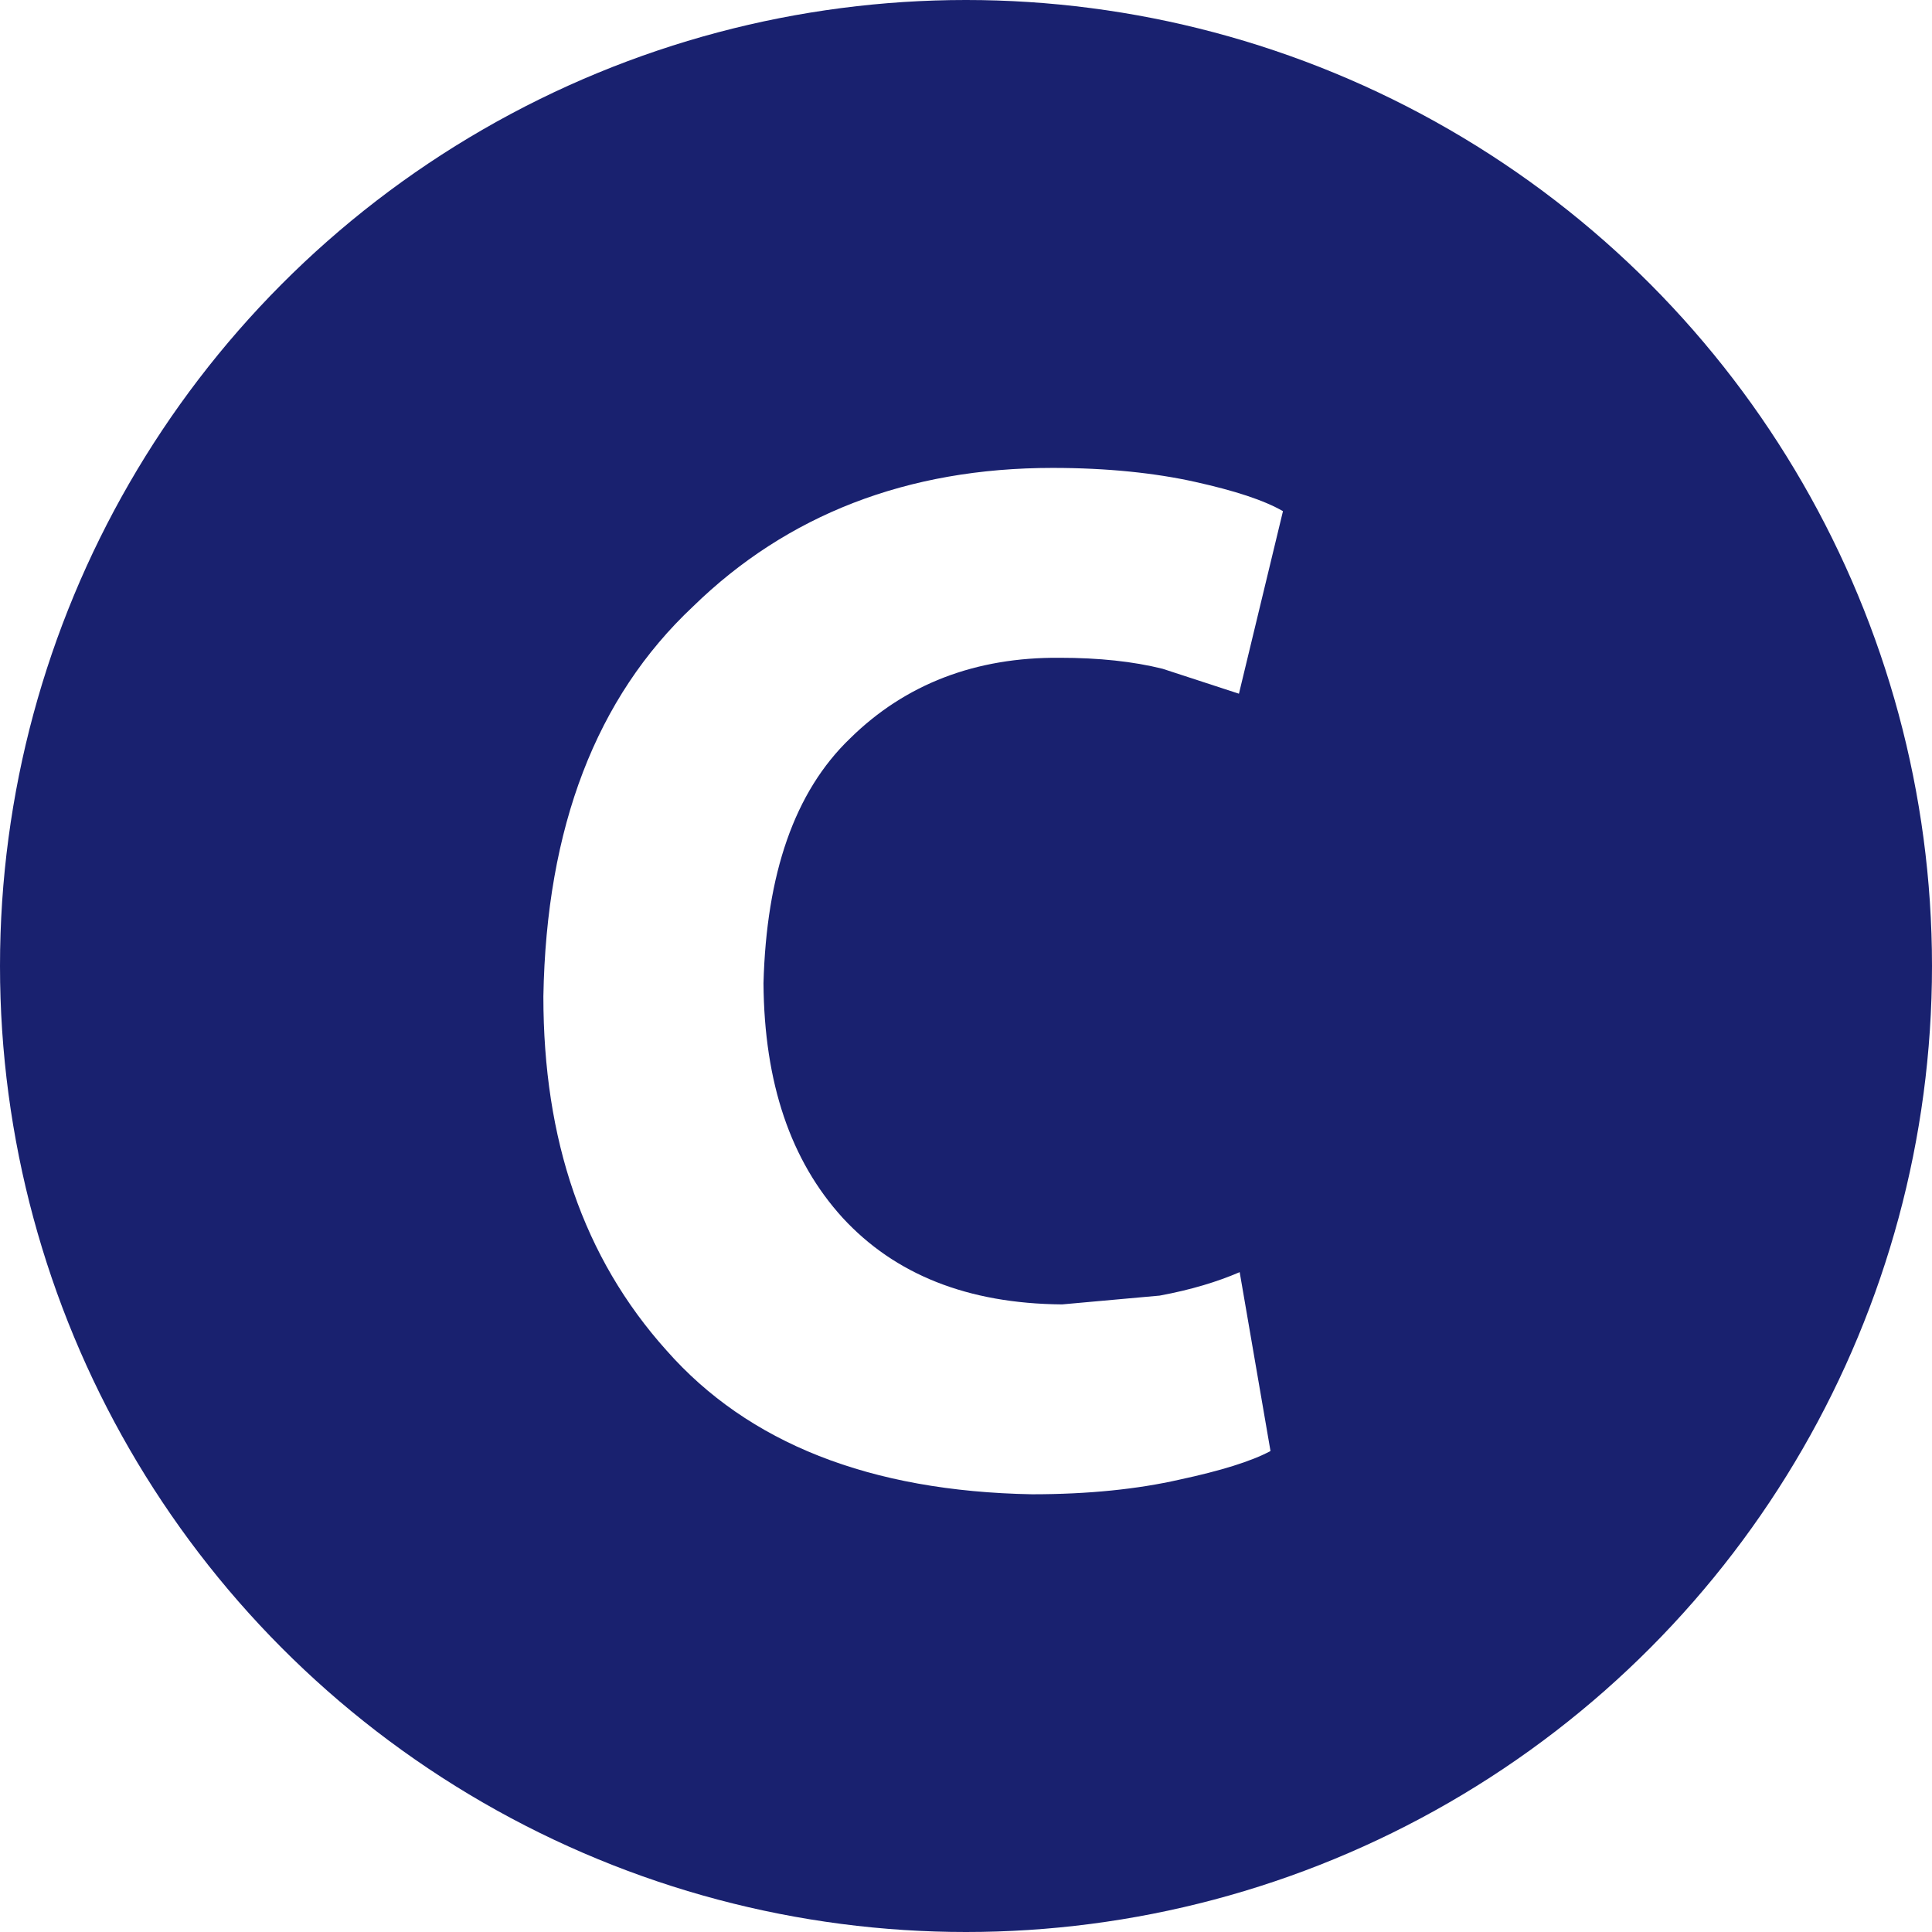 <svg width="128" height="128" viewBox="0 0 128 128" fill="none" xmlns="http://www.w3.org/2000/svg">
<circle cx="64" cy="64" r="64" fill="#19216F"/>
<g clipPath="url(#clip0_290_178)">
<g filter="url(#filter0_d_290_178)">
<path d="M82.132 80.283L84.174 92.134C82.91 92.814 80.868 93.446 78.146 94.029C75.375 94.66 72.118 95 68.375 95C57.632 94.806 49.562 91.6 44.167 85.48C38.625 79.311 36 71.491 36 62.02C36.194 50.8 39.5 42.203 45.917 36.18C52.139 30.109 60.111 27 69.736 27C73.382 27 76.542 27.34 79.167 27.923C81.792 28.506 83.736 29.137 85 29.866L82.083 41.96L77.028 40.309C75.083 39.823 72.799 39.58 70.222 39.58C64.632 39.531 59.965 41.329 56.319 44.923C52.625 48.469 50.778 53.909 50.583 61.146C50.632 67.751 52.382 72.9 55.833 76.689C59.285 80.429 64.097 82.371 70.368 82.42L76.833 81.837C78.924 81.449 80.674 80.914 82.132 80.283Z" fill="white"/>
</g>
</g>
<defs>
<filter id="filter0_d_290_178" x="32" y="27" width="57" height="76" filterUnits="userSpaceOnUse" color-interpolation-filters="sRGB">
<feFlood flood-opacity="0" result="BackgroundImageFix"/>
<feColorMatrix in="SourceAlpha" type="matrix" values="0 0 0 0 0 0 0 0 0 0 0 0 0 0 0 0 0 0 127 0" result="hardAlpha"/>
<feOffset dy="4"/>
<feGaussianBlur stdDeviation="2"/>
<feComposite in2="hardAlpha" operator="out"/>
<feColorMatrix type="matrix" values="0 0 0 0 0 0 0 0 0 0 0 0 0 0 0 0 0 0 0.25 0"/>
<feBlend mode="normal" in2="BackgroundImageFix" result="effect1_dropShadow_290_178"/>
<feBlend mode="normal" in="SourceGraphic" in2="effect1_dropShadow_290_178" result="shape"/>
</filter>
<clipPath id="clip0_290_178">
<rect width="75" height="75" fill="white" transform="translate(20 27)"/>
</clipPath>
</defs>
</svg>
